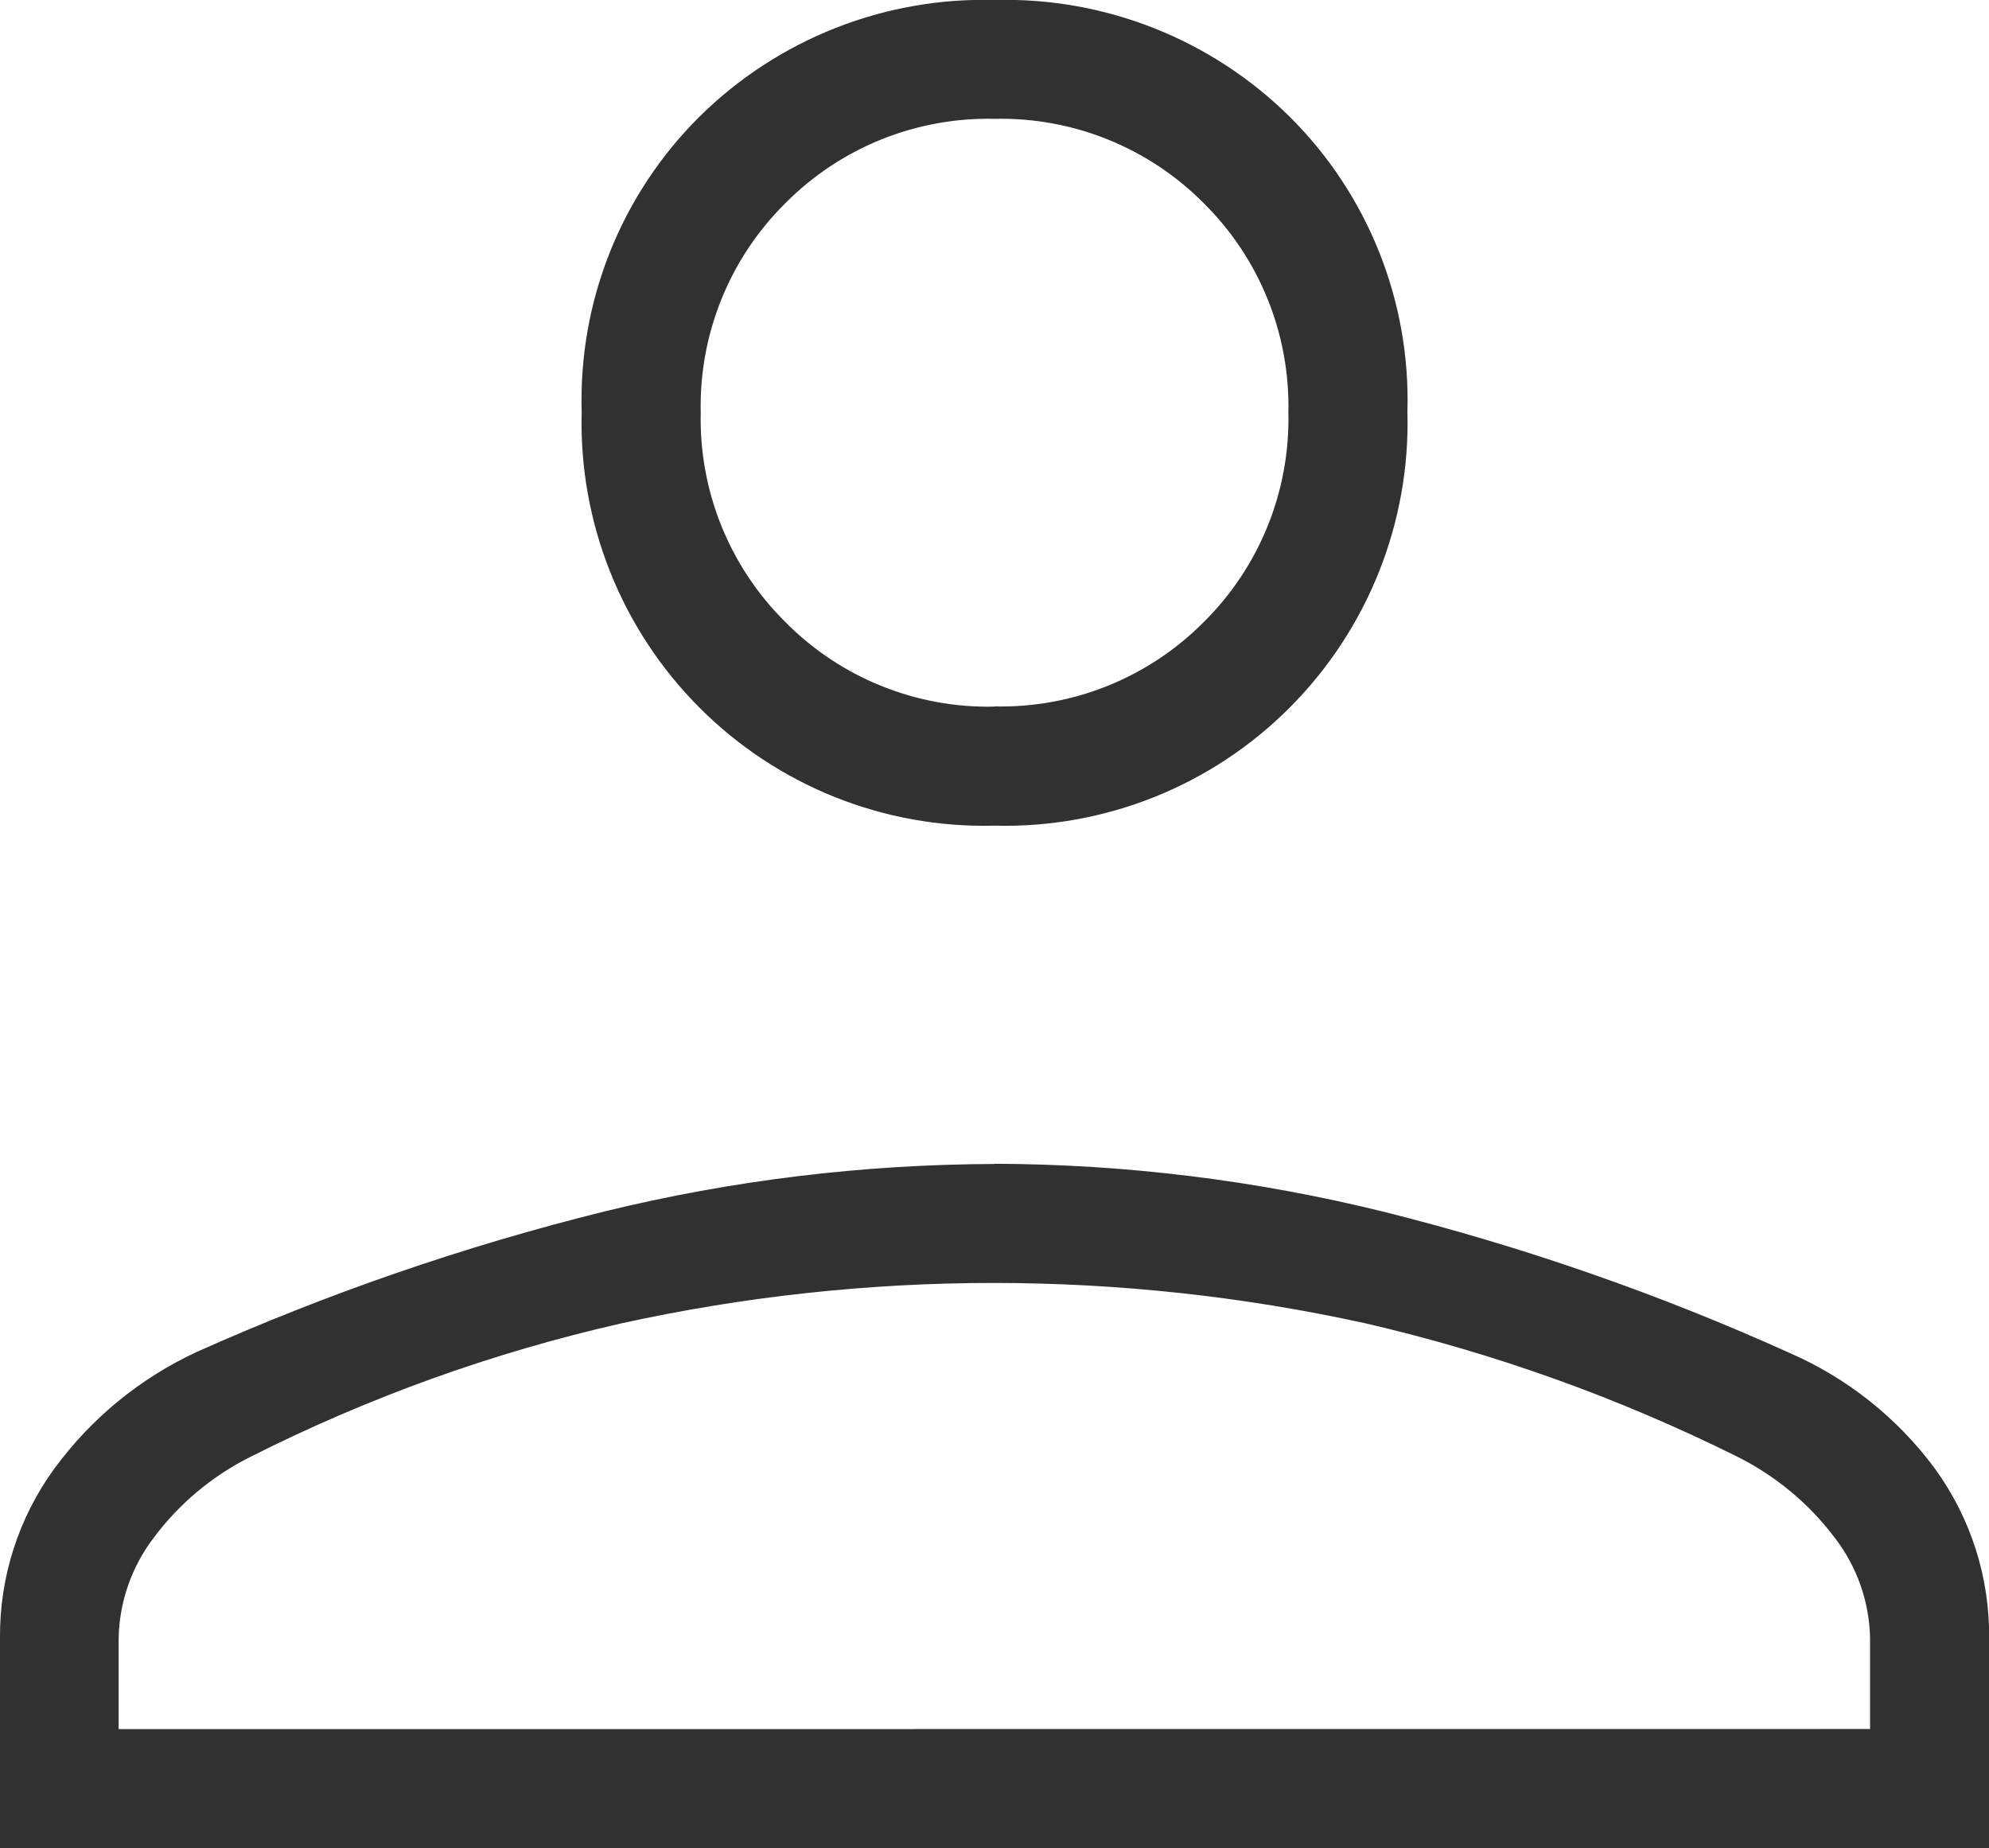 <?xml version="1.0" encoding="utf-8"?>
<!-- Generator: Adobe Illustrator 27.6.1, SVG Export Plug-In . SVG Version: 6.00 Build 0)  -->
<svg version="1.1" id="レイヤー_1" xmlns="http://www.w3.org/2000/svg" xmlns:xlink="http://www.w3.org/1999/xlink" x="0px"
	 y="0px" viewBox="0 0 19.299 17.936" enable-background="new 0 0 19.299 17.936" xml:space="preserve">
<g transform="translate(-1529.985 -49.299)">
	<path fill="#313131" d="M1539.635,57.265c-1.057,0.03-2.08-0.379-2.826-1.129c-0.752-0.75-1.161-1.778-1.129-2.84
		c-0.033-1.058,0.376-2.082,1.129-2.826c0.75-0.743,1.771-1.146,2.826-1.116c1.055-0.03,2.077,0.373,2.827,1.116
		c0.753,0.744,1.162,1.768,1.129,2.826c0.031,1.062-0.377,2.09-1.129,2.84C1541.716,56.886,1540.693,57.295,1539.635,57.265z
		 M1530.035,67.185v-1.983c-0.007-0.583,0.175-1.152,0.52-1.622c0.352-0.482,0.821-0.866,1.363-1.116
		c1.271-0.569,2.591-1.023,3.943-1.358c1.235-0.303,2.501-0.458,3.773-0.461c1.27,0.003,2.536,0.16,3.769,0.465
		c1.347,0.336,2.661,0.794,3.926,1.366c0.553,0.24,1.032,0.621,1.389,1.106c0.343,0.47,0.524,1.038,0.516,1.619v1.983
		L1530.035,67.185z M1531.09,66.13h17.089v-0.928c-0.006-0.365-0.129-0.717-0.352-1.006c-0.255-0.338-0.585-0.612-0.964-0.8
		c-1.152-0.574-2.367-1.01-3.621-1.3c-1.185-0.263-2.395-0.395-3.608-0.394c-1.22-0.001-2.437,0.131-3.629,0.394
		c-1.251,0.284-2.463,0.72-3.607,1.3c-0.379,0.187-0.708,0.461-0.96,0.8c-0.221,0.289-0.343,0.642-0.348,1.006V66.13z
		 M1539.635,56.206c0.774,0.019,1.522-0.283,2.066-0.835c0.552-0.544,0.854-1.292,0.835-2.066c0.019-0.774-0.283-1.522-0.835-2.066
		c-0.544-0.552-1.292-0.854-2.066-0.835c-0.774-0.019-1.522,0.283-2.066,0.835c-0.552,0.544-0.854,1.292-0.835,2.066
		c-0.019,0.774,0.283,1.522,0.835,2.066C1538.113,55.923,1538.861,56.225,1539.635,56.206L1539.635,56.206z"/>
	<path fill="#313131" d="M1539.635,49.299c1.068-0.029,2.102,0.38,2.862,1.131c0.761,0.755,1.175,1.791,1.144,2.862
		c0.03,1.075-0.384,2.114-1.144,2.875c-0.756,0.758-1.791,1.172-2.862,1.144c-1.071,0.028-2.105-0.386-2.862-1.144
		c-0.76-0.761-1.174-1.8-1.144-2.875c-0.031-1.071,0.383-2.107,1.144-2.862C1537.533,49.679,1538.567,49.27,1539.635,49.299z
		 M1539.635,57.211c1.044,0.028,2.053-0.376,2.791-1.115c0.74-0.741,1.143-1.753,1.115-2.8c0.031-1.045-0.373-2.055-1.115-2.791
		c-0.742-0.731-1.75-1.128-2.791-1.1c-1.041-0.028-2.049,0.369-2.791,1.1c-0.742,0.736-1.146,1.746-1.115,2.791
		c-0.028,1.047,0.375,2.059,1.115,2.8C1537.582,56.835,1538.591,57.239,1539.635,57.211z M1539.635,50.354
		c0.787-0.017,1.546,0.29,2.1,0.849c0.559,0.554,0.866,1.313,0.849,2.1c0.017,0.787-0.29,1.546-0.849,2.1
		c-0.554,0.559-1.313,0.866-2.1,0.849c-0.787,0.017-1.546-0.29-2.1-0.849c-0.559-0.554-0.866-1.313-0.849-2.1
		c-0.017-0.787,0.29-1.546,0.849-2.1C1538.089,50.644,1538.848,50.337,1539.635,50.354z M1539.635,56.154
		c0.761,0.017,1.495-0.279,2.031-0.82c0.541-0.536,0.837-1.27,0.82-2.031c0.017-0.761-0.279-1.495-0.82-2.031
		c-0.536-0.541-1.27-0.837-2.031-0.82c-0.761-0.017-1.495,0.279-2.031,0.82c-0.541,0.536-0.837,1.27-0.82,2.031
		c-0.017,0.761,0.279,1.495,0.82,2.031c0.535,0.542,1.27,0.839,2.031,0.822V56.154z M1539.635,60.592
		c1.274,0.004,2.544,0.161,3.781,0.467c1.35,0.338,2.666,0.796,3.934,1.369c0.56,0.244,1.046,0.631,1.409,1.122
		c0.348,0.479,0.533,1.057,0.526,1.649v2.033h-19.3v-2.033c-0.006-0.593,0.179-1.172,0.529-1.651
		c0.358-0.488,0.833-0.877,1.382-1.131c1.275-0.57,2.598-1.026,3.953-1.362c1.239-0.303,2.51-0.457,3.786-0.461V60.592z
		 M1549.185,67.132v-1.933c0.006-0.571-0.171-1.128-0.507-1.59c-0.353-0.477-0.825-0.853-1.369-1.09
		c-1.262-0.57-2.573-1.027-3.917-1.363c-1.23-0.304-2.491-0.46-3.758-0.464c-1.267,0.004-2.53,0.159-3.761,0.46
		c-1.349,0.335-2.666,0.788-3.935,1.355c-0.533,0.247-0.995,0.626-1.343,1.1c-0.337,0.462-0.516,1.02-0.51,1.592v1.933
		L1549.185,67.132z M1539.635,61.646c1.217,0.001,2.431,0.135,3.619,0.4c1.257,0.29,2.476,0.726,3.632,1.3
		c0.386,0.193,0.723,0.474,0.982,0.819c0.229,0.297,0.356,0.661,0.362,1.036v0.978h-17.195v-0.978
		c0.006-0.374,0.131-0.737,0.358-1.035c0.257-0.346,0.592-0.626,0.977-0.818c1.149-0.579,2.365-1.016,3.62-1.3
		c1.197-0.264,2.419-0.398,3.645-0.399V61.646z M1548.13,66.077v-0.878c-0.006-0.354-0.126-0.697-0.342-0.977
		c-0.25-0.333-0.575-0.602-0.947-0.788c-1.148-0.571-2.359-1.005-3.608-1.294c-2.377-0.522-4.839-0.522-7.216,0
		c-1.248,0.283-2.457,0.718-3.6,1.295c-0.371,0.185-0.694,0.455-0.942,0.788c-0.214,0.281-0.333,0.624-0.339,0.977v0.878
		L1548.13,66.077z"/>
</g>
</svg>
